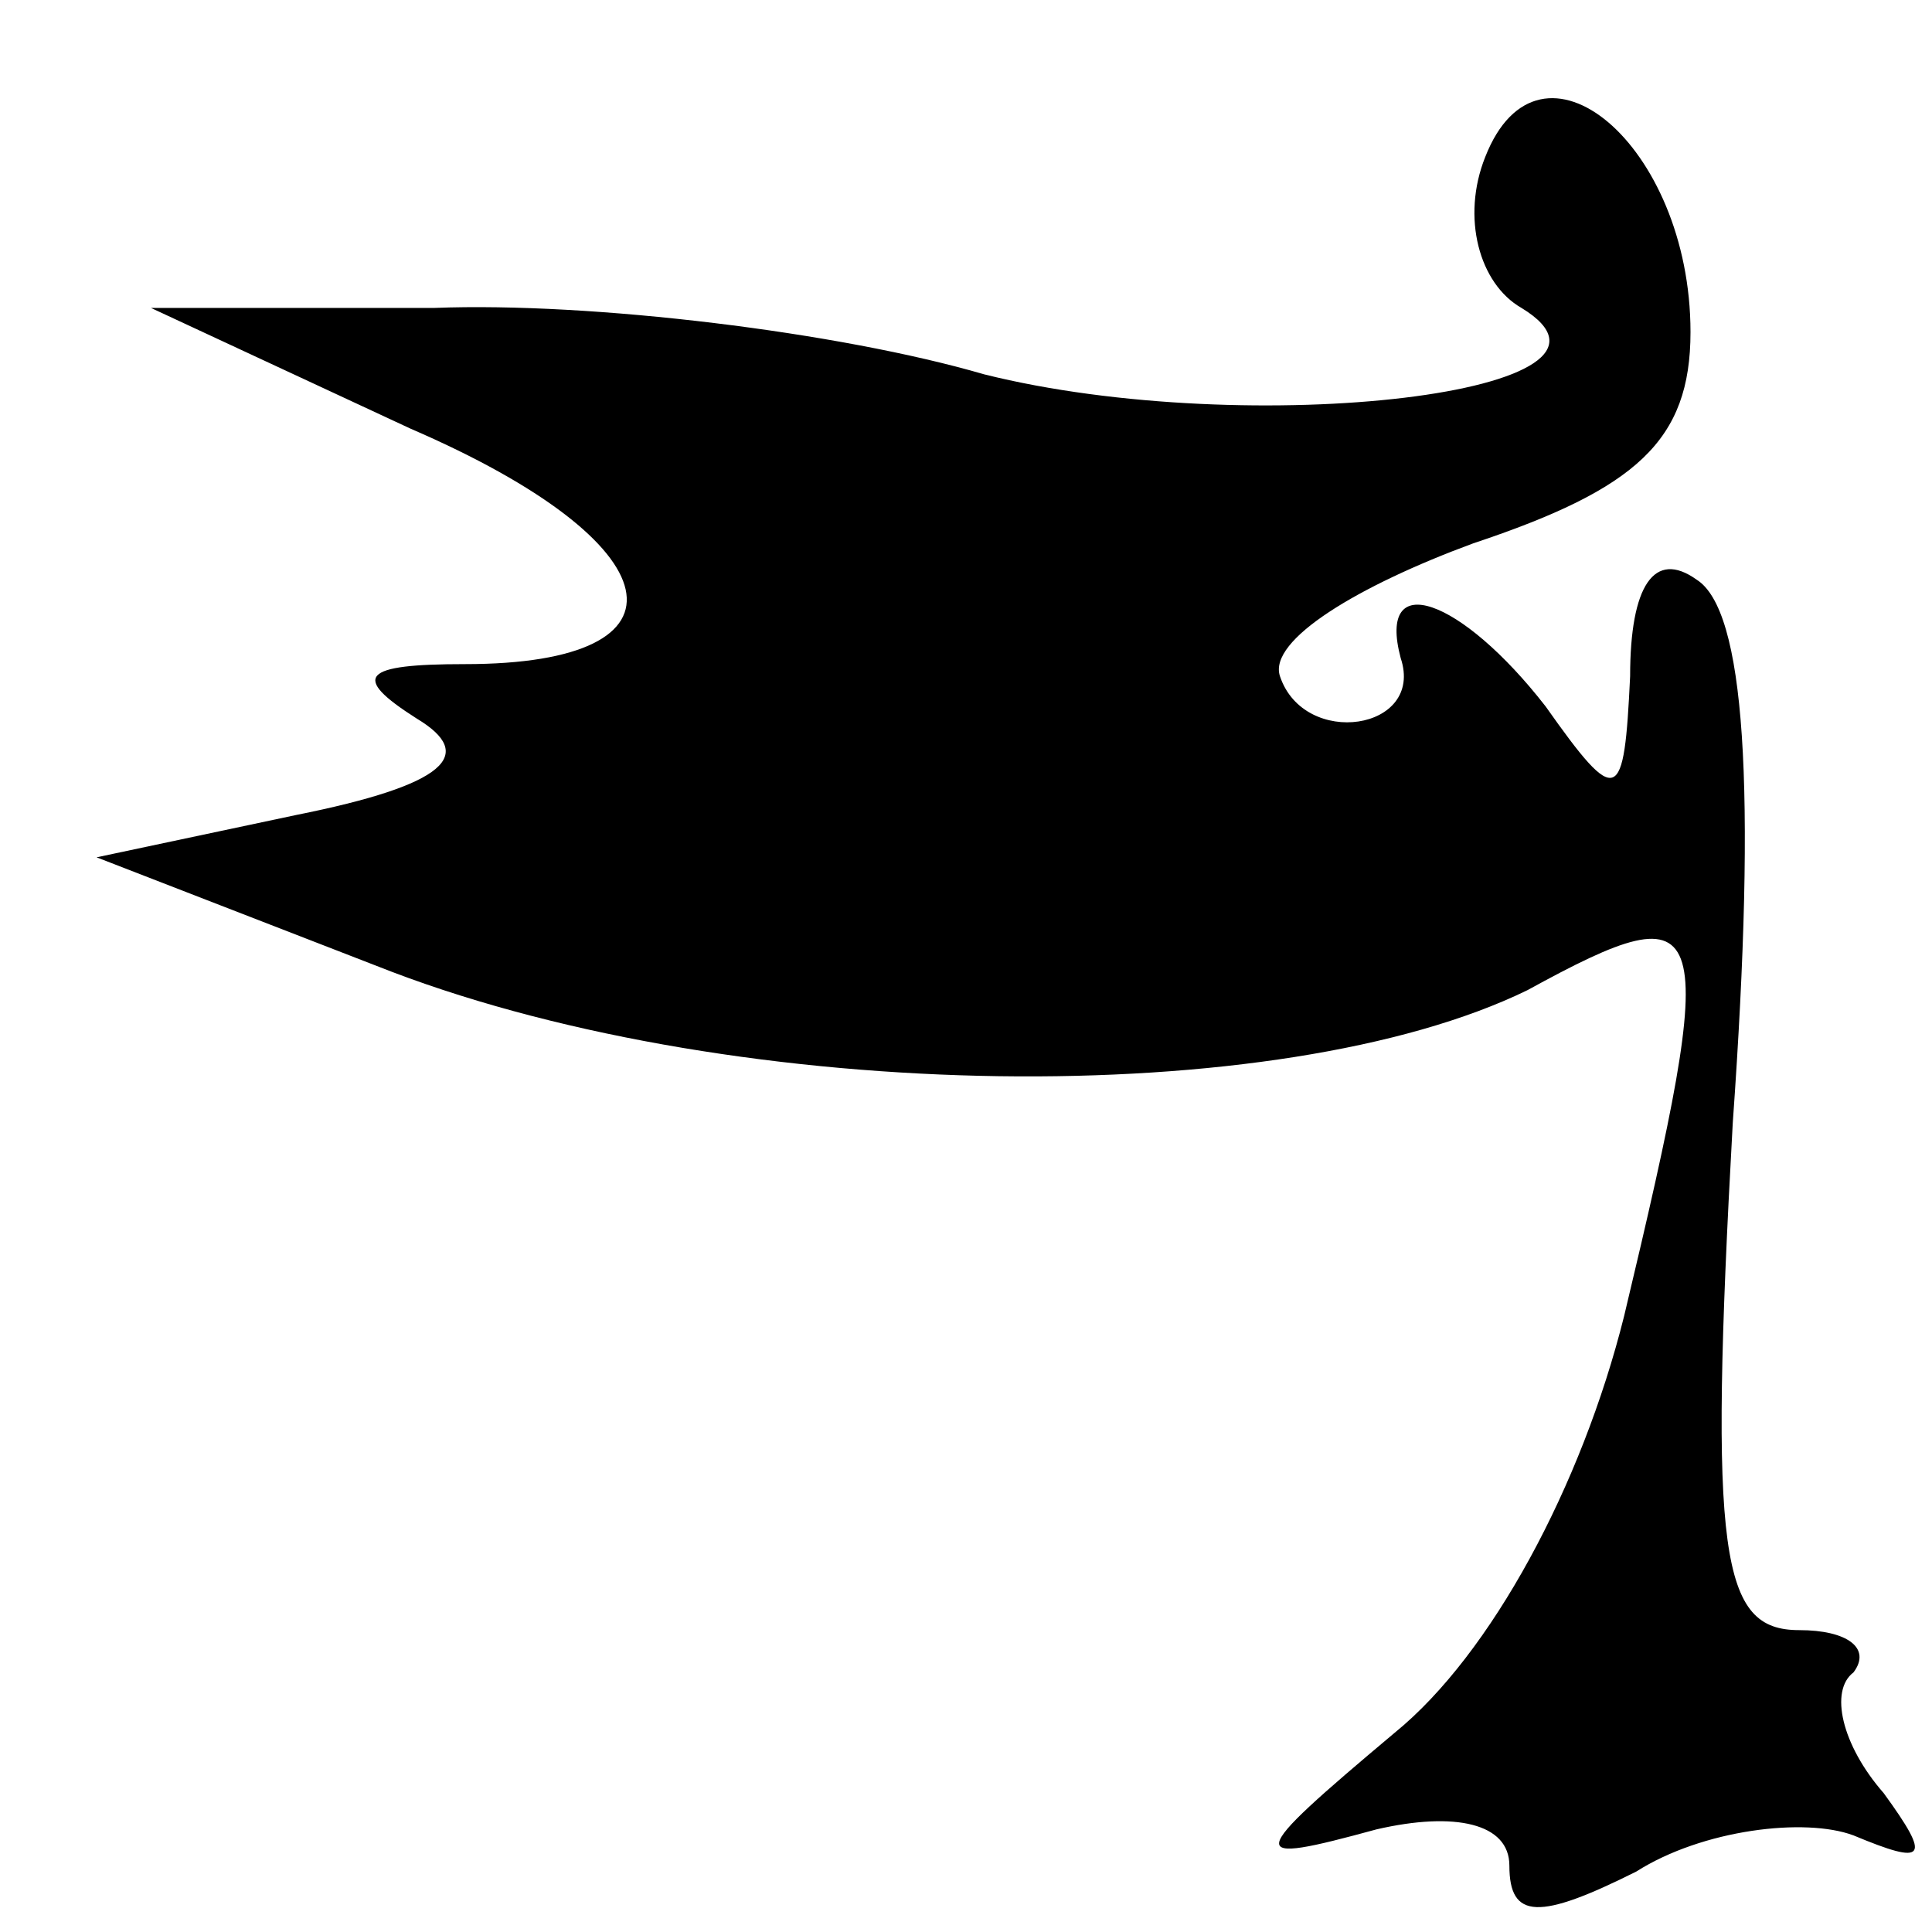 <?xml version="1.0" standalone="no"?>
<!DOCTYPE svg PUBLIC "-//W3C//DTD SVG 20010904//EN"
 "http://www.w3.org/TR/2001/REC-SVG-20010904/DTD/svg10.dtd">
<svg version="1.0" xmlns="http://www.w3.org/2000/svg"
 width="32pt" height="32pt" viewBox="0 0 32 32"
 preserveAspectRatio="xMidYMid meet">
<g transform="translate(0,32) scale(0.1,-0.1)"
fill="#000000" stroke="none">
<path fill="#000000" stroke="none" d="M246 294 c-4 -10 -1 -21 6 -25 23 -14
-45 -22 -89 -11 -24 7 -65 12 -91 11 l-47 0 43 -20 c44 -19 48 -39 9 -39 -17
0 -19 -2 -8 -9 10 -6 5 -11 -20 -16 l-33 -7 49 -19 c58 -22 147 -23 188 -3 31
17 32 13 16 -54 -7 -28 -22 -56 -38 -69 -25 -21 -25 -22 -3 -16 13 3 22 1 22
-6 0 -9 5 -9 21 -1 11 7 28 9 36 6 12 -5 13 -4 5 7 -7 8 -9 17 -5 20 3 4 -1 7
-9 7 -13 0 -15 12 -11 84 4 56 2 85 -6 90 -7 5 -11 -1 -11 -16 -1 -21 -2 -22
-14 -5 -14 18 -28 23 -24 8 4 -12 -16 -15 -20 -3 -2 6 13 15 32 22 27 9 36 17
36 35 0 31 -25 52 -34 29z"/>
</g>
</svg>
